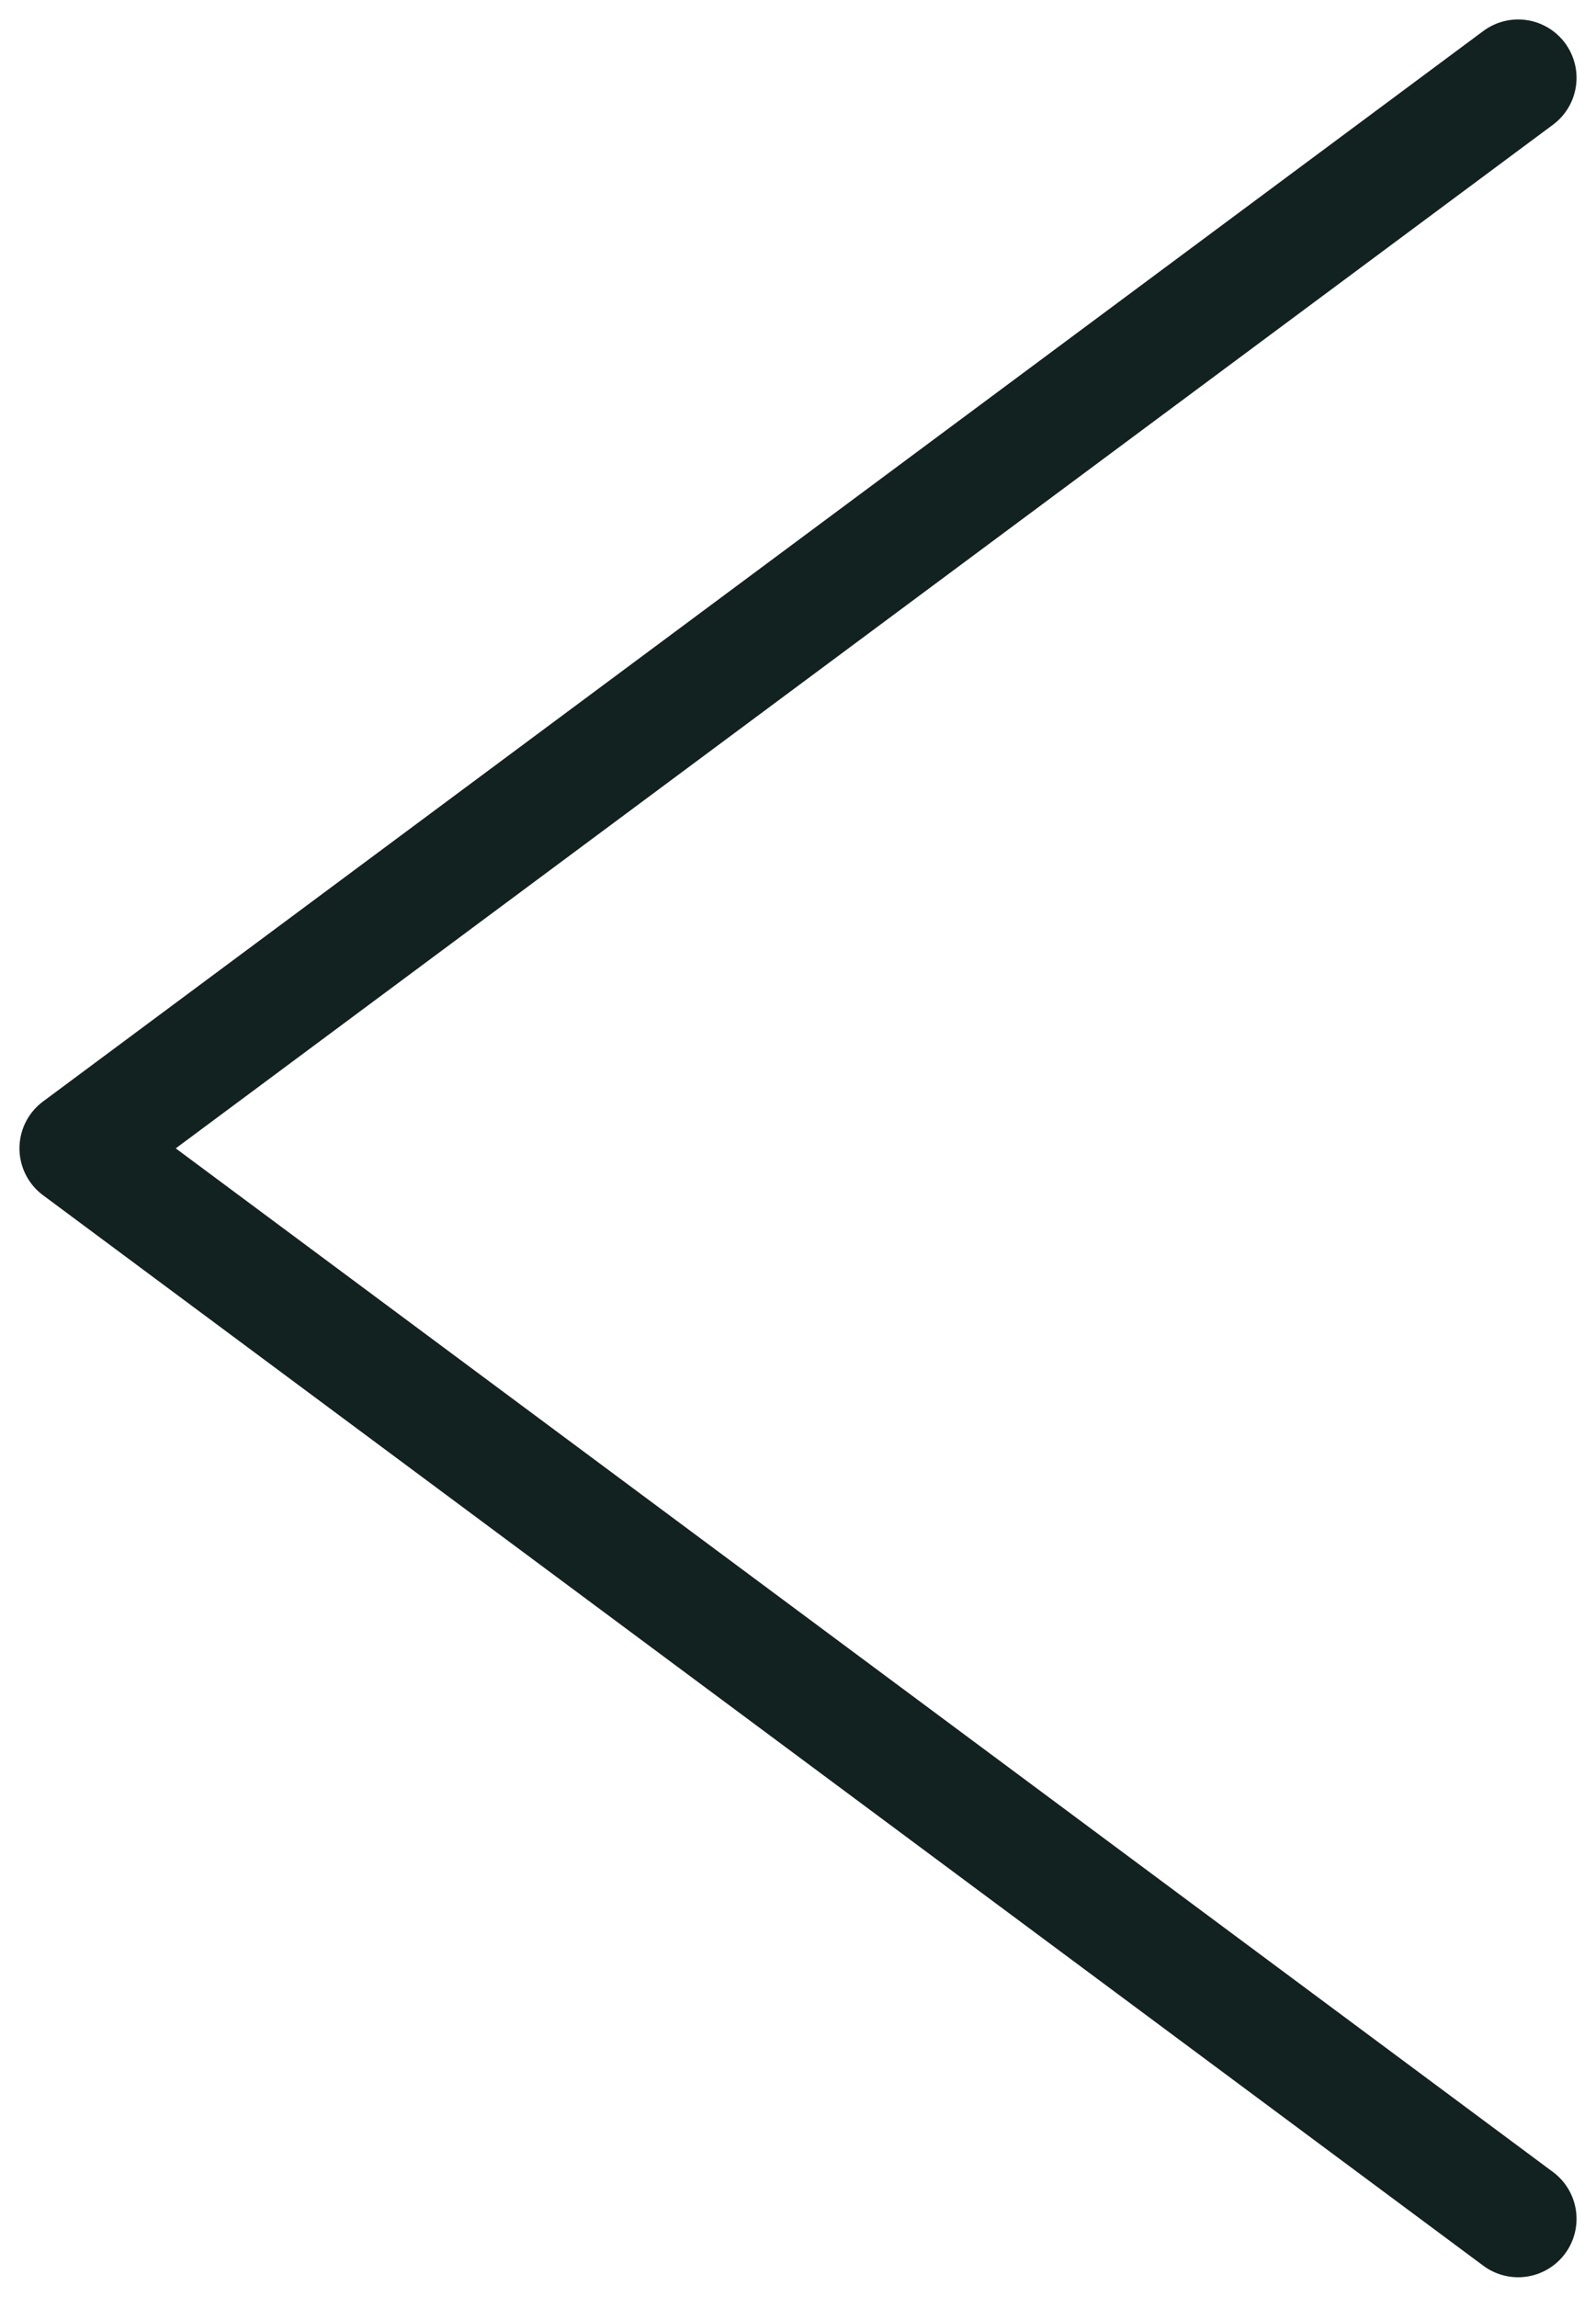<svg width="41" height="59" viewBox="0 0 41 59" fill="none" xmlns="http://www.w3.org/2000/svg">
<path d="M39 2L2 29.5L39 57" stroke="#112220" stroke-width="3" stroke-linecap="round" stroke-linejoin="round"/>
</svg>
